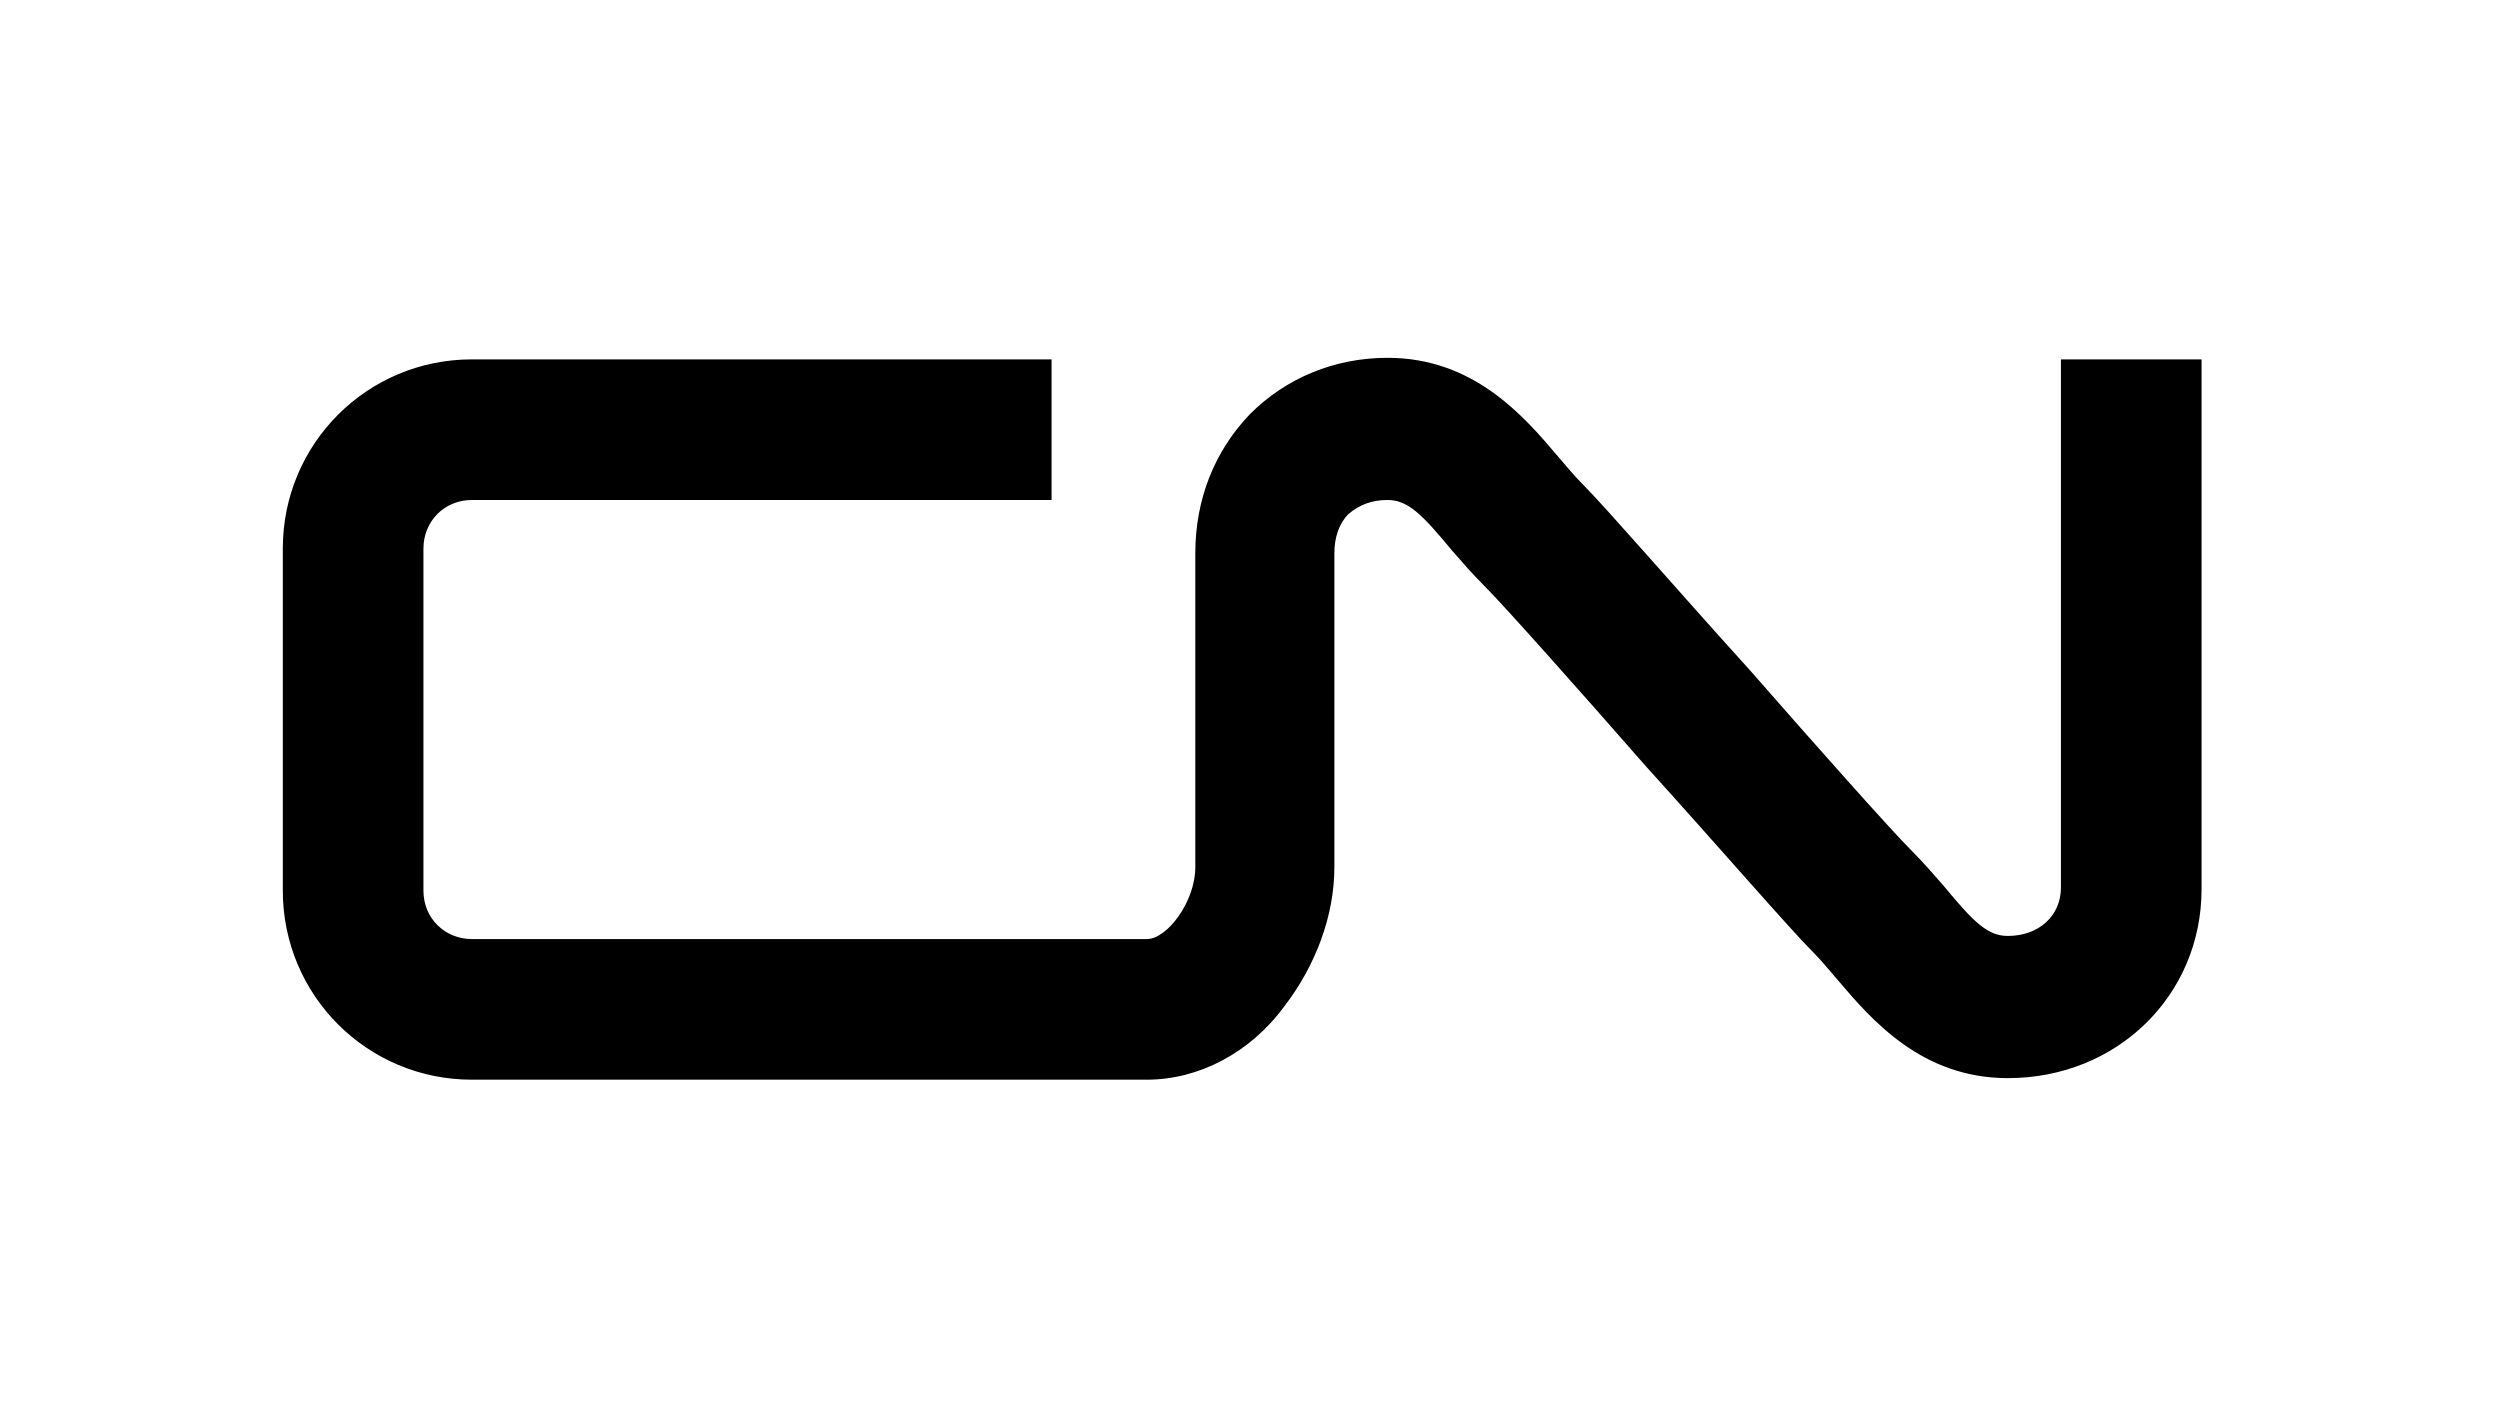 <svg xmlns="http://www.w3.org/2000/svg" viewBox="0 0 160 90">
  <path d="M73.4 69.1H30.2c-6.7 0-12.1-5.4-12.1-12.1V35.1c0-6.7 5.4-12.1 12.1-12.1h37.1v9H30.2c-1.8 0-3.1 1.4-3.1 3.1V57c0 1.8 1.4 3.1 3.1 3.1h43.2c1.3 0 3.1-2.4 3.1-4.6V35.4c0-3.4 1.2-6.5 3.5-8.9 2.3-2.3 5.4-3.6 8.8-3.6 5.5 0 8.7 3.7 10.9 6.3.6.7 1.1 1.3 1.6 1.8 1.5 1.5 5.9 6.6 10.7 11.9 4.2 4.8 9 10.2 10.3 11.5.8.8 1.4 1.5 2.1 2.3 1.9 2.3 2.8 3.2 4.1 3.2 2 0 3.4-1.3 3.4-3.1V23h9v33.9c0 6.8-5.4 12.1-12.4 12.1-5.5 0-8.7-3.7-10.9-6.3-.6-.7-1.1-1.3-1.6-1.8-1.5-1.5-5.9-6.6-10.7-11.9-4.2-4.8-9-10.2-10.3-11.5-.8-.8-1.4-1.5-2.1-2.3-1.9-2.3-2.8-3.2-4.1-3.2-1 0-1.8.3-2.5.9-.6.6-.9 1.5-.9 2.5v20.1c0 3.1-1.2 6.3-3.2 8.9-2.2 3-5.5 4.7-8.8 4.7z"/>
</svg>
